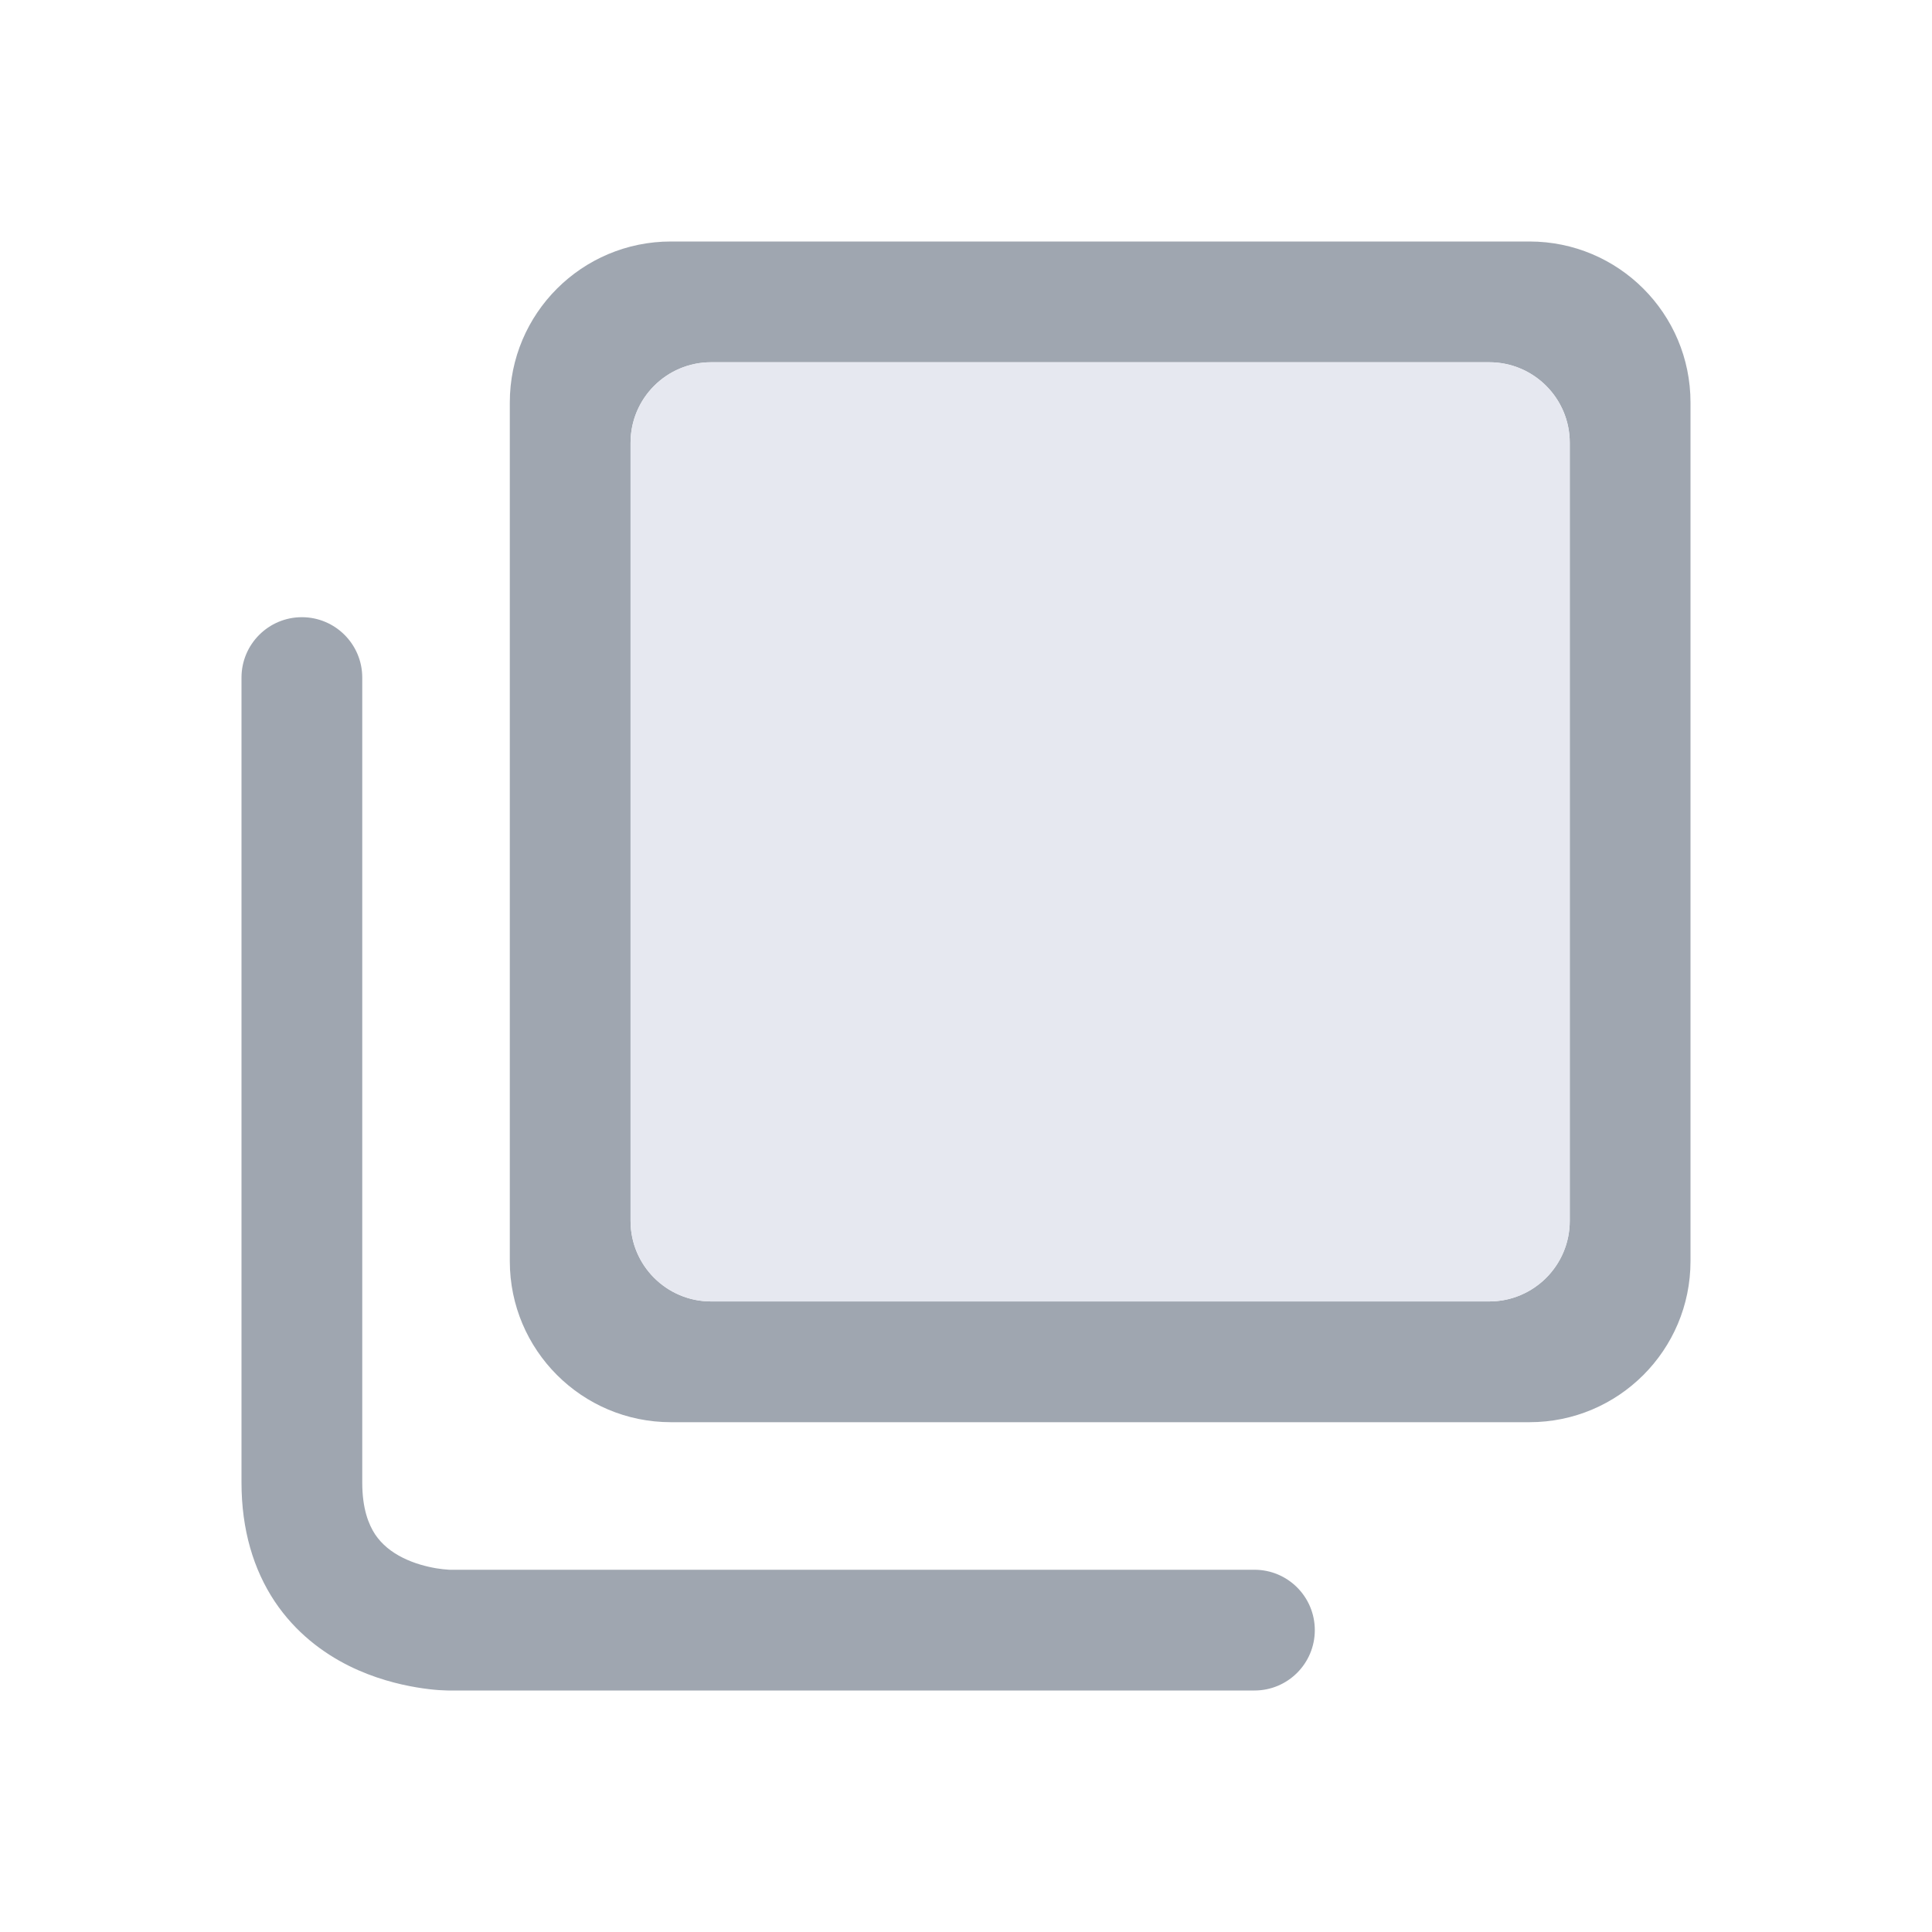 <?xml version="1.0" encoding="UTF-8" standalone="no"?>
<!--

    Copyright (C) 2017-2019 Dremio Corporation

    Licensed under the Apache License, Version 2.0 (the "License");
    you may not use this file except in compliance with the License.
    You may obtain a copy of the License at

        http://www.apache.org/licenses/LICENSE-2.0

    Unless required by applicable law or agreed to in writing, software
    distributed under the License is distributed on an "AS IS" BASIS,
    WITHOUT WARRANTIES OR CONDITIONS OF ANY KIND, either express or implied.
    See the License for the specific language governing permissions and
    limitations under the License.

-->
<svg width="24" height="24" viewBox="0 0 24 24" fill="none"
    xmlns="http://www.w3.org/2000/svg">
    <path fill-rule="evenodd" clip-rule="evenodd" d="M6.333 5C6.333 3.895 7.229 3 8.334 3H19C20.105 3 21 3.895 21 5V15.667C21 16.771 20.105 17.667 19 17.667H8.334C7.229 17.667 6.333 16.771 6.333 15.667V5ZM7.833 5.5C7.833 4.948 8.281 4.5 8.834 4.5H18.5C19.052 4.5 19.5 4.948 19.5 5.5V15.167C19.5 15.719 19.052 16.167 18.5 16.167H8.834C8.281 16.167 7.833 15.719 7.833 15.167V5.5Z" fill="#9FA6B0"/>
    <path d="M3.75 7.667C4.164 7.667 4.5 8.003 4.5 8.417V18.417C4.5 18.744 4.58 18.939 4.66 19.061C4.745 19.187 4.862 19.28 5.002 19.35C5.145 19.422 5.297 19.461 5.42 19.482C5.48 19.492 5.528 19.496 5.558 19.498C5.573 19.5 5.583 19.5 5.588 19.5L15.583 19.5C15.998 19.5 16.333 19.836 16.333 20.25C16.333 20.664 15.998 21 15.583 21H5.583V20.25C5.583 21 5.584 21 5.583 21L5.582 21L5.58 21L5.576 21L5.566 21L5.538 20.999C5.515 20.998 5.486 20.997 5.451 20.995C5.381 20.99 5.286 20.98 5.174 20.961C4.953 20.924 4.646 20.849 4.331 20.692C4.013 20.533 3.672 20.282 3.412 19.893C3.15 19.498 3 19.006 3 18.417V8.417C3 8.003 3.336 7.667 3.75 7.667Z" fill="#9FA6B0"/>
    <path d="M7.833 5.5C7.833 4.948 8.281 4.5 8.833 4.5H18.5C19.052 4.5 19.5 4.948 19.5 5.5V15.167C19.5 15.719 19.052 16.167 18.5 16.167H8.833C8.281 16.167 7.833 15.719 7.833 15.167V5.5Z" fill="#E6E8F0"/>
</svg>
